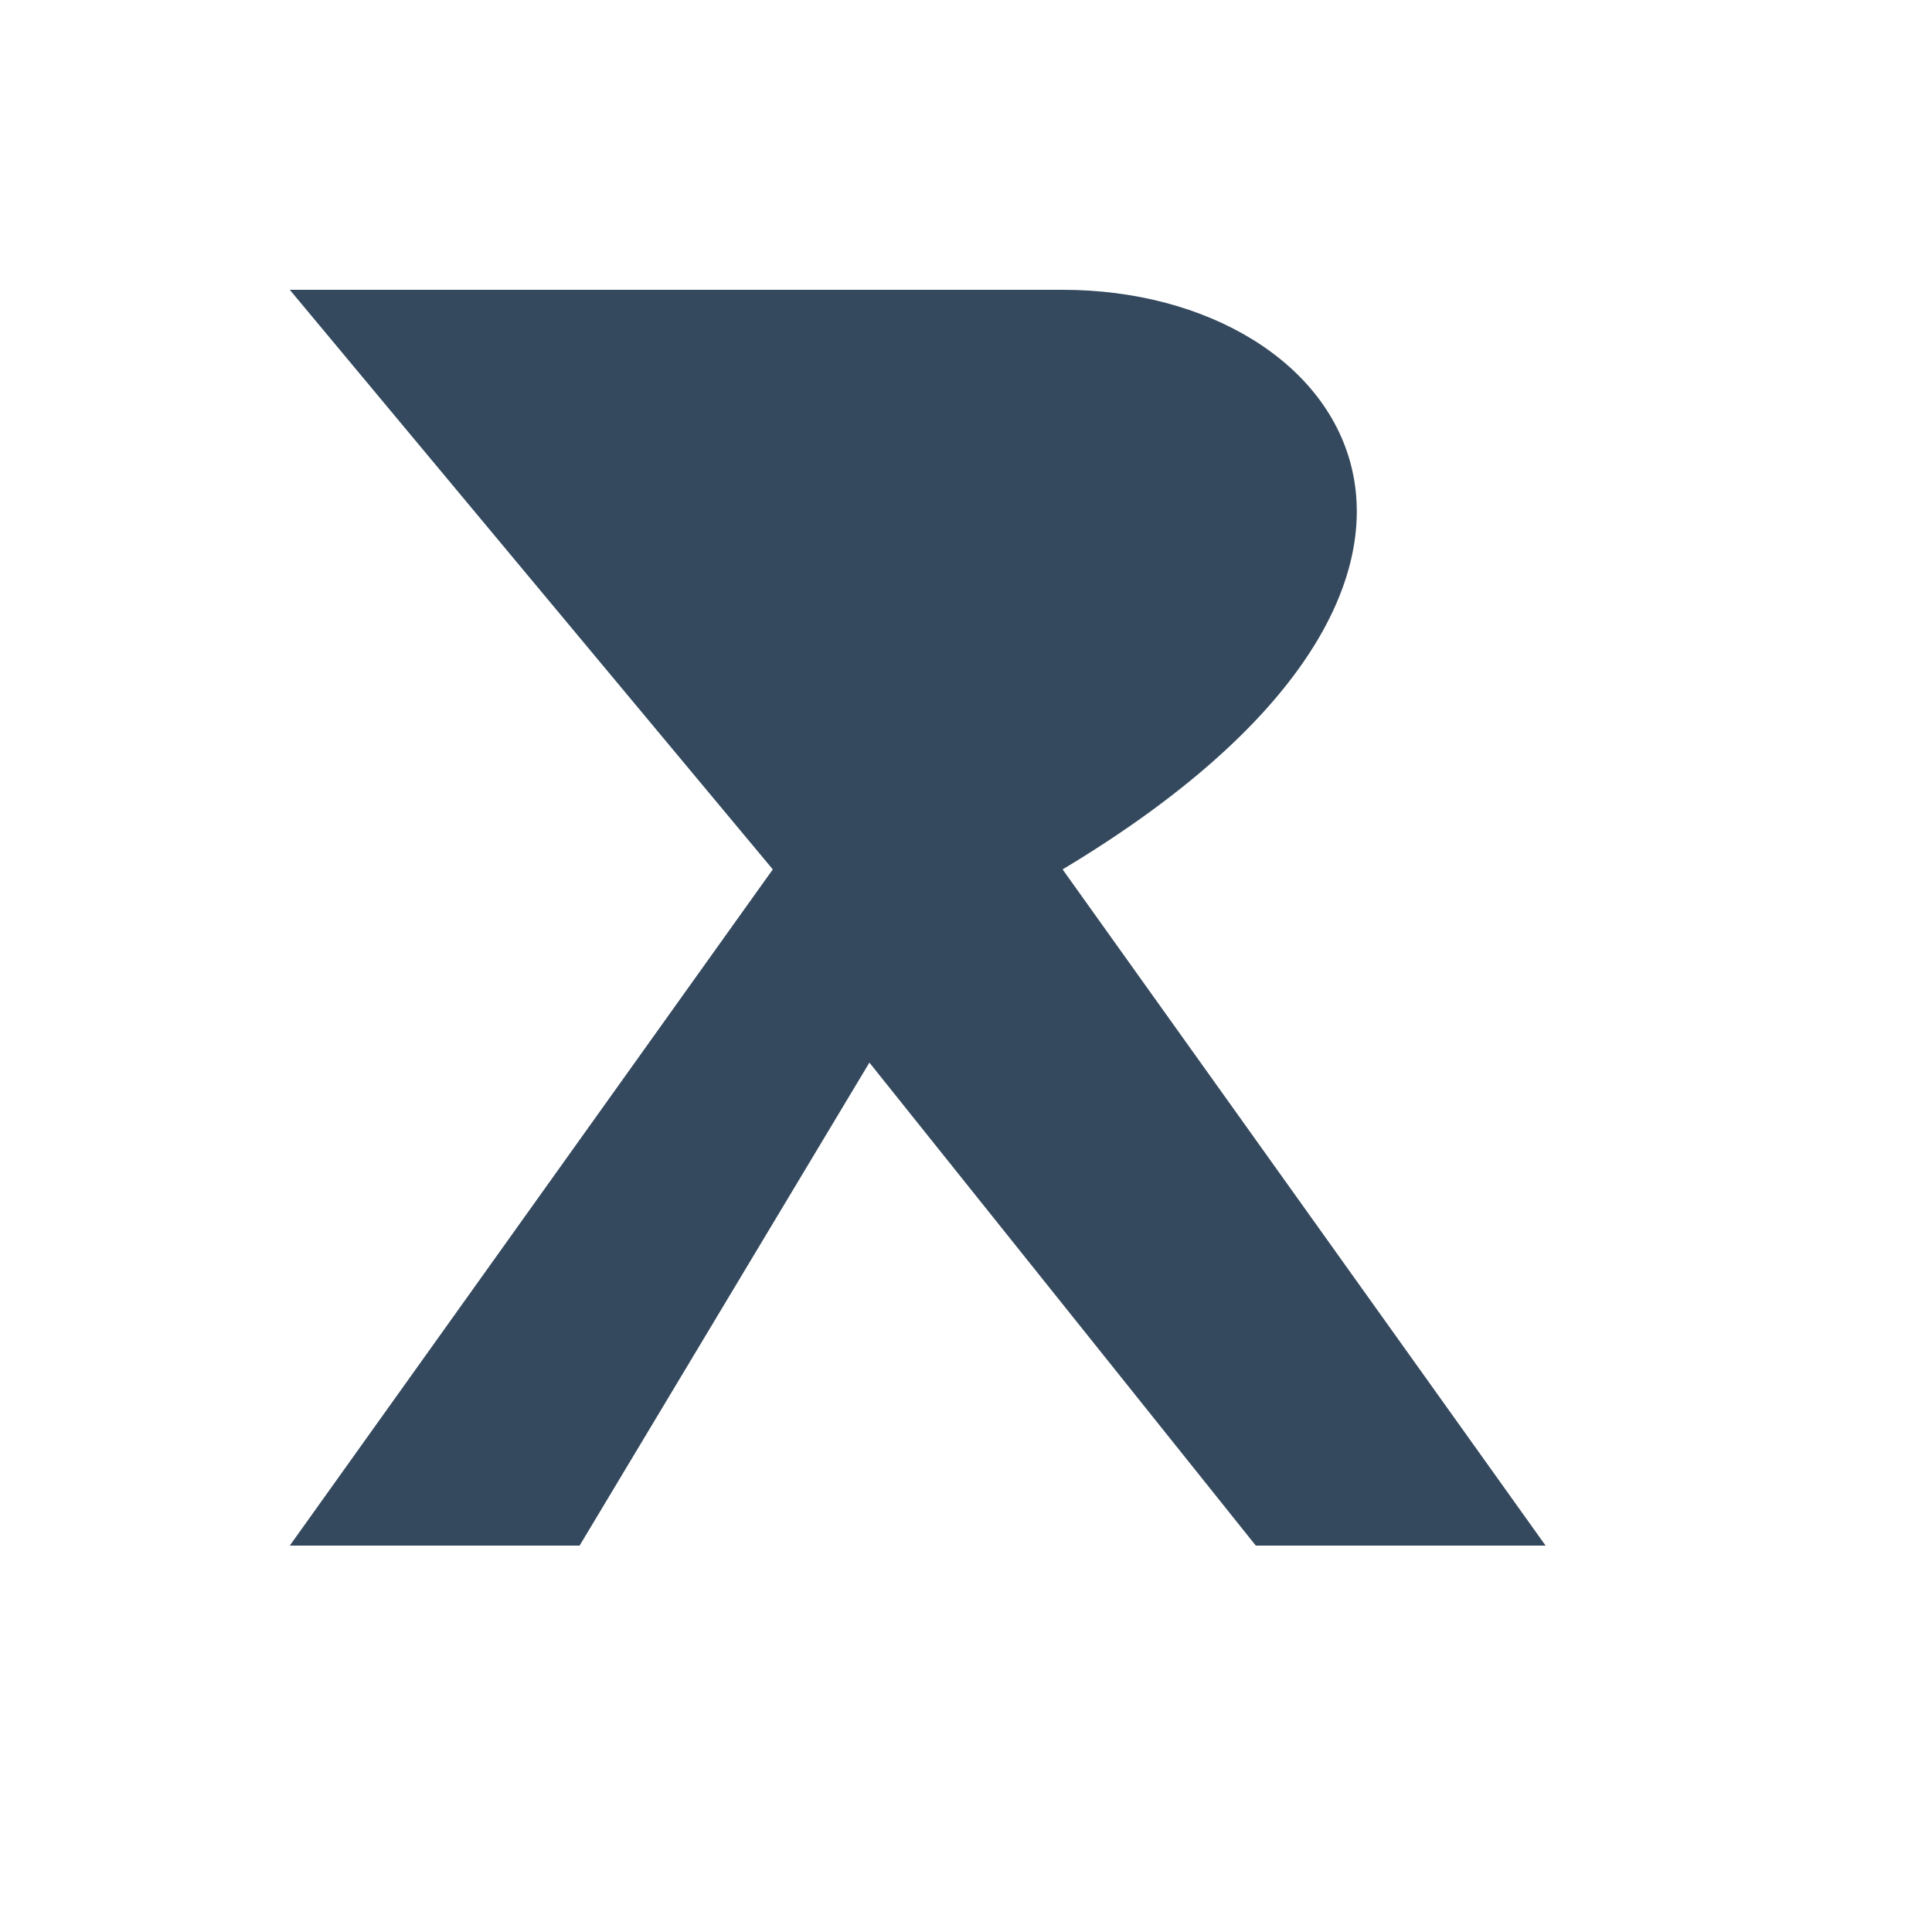 <svg xmlns="http://www.w3.org/2000/svg" width="64" height="64" viewBox="0 0 100 100" fill="#34495e">
  <path d="M30 15 L55 15 C70 15 80 30 55 45 L80 80 L65 80 L45 55 L30 80 L15 80 L40 45 L15 15 Z"></path>
</svg>
